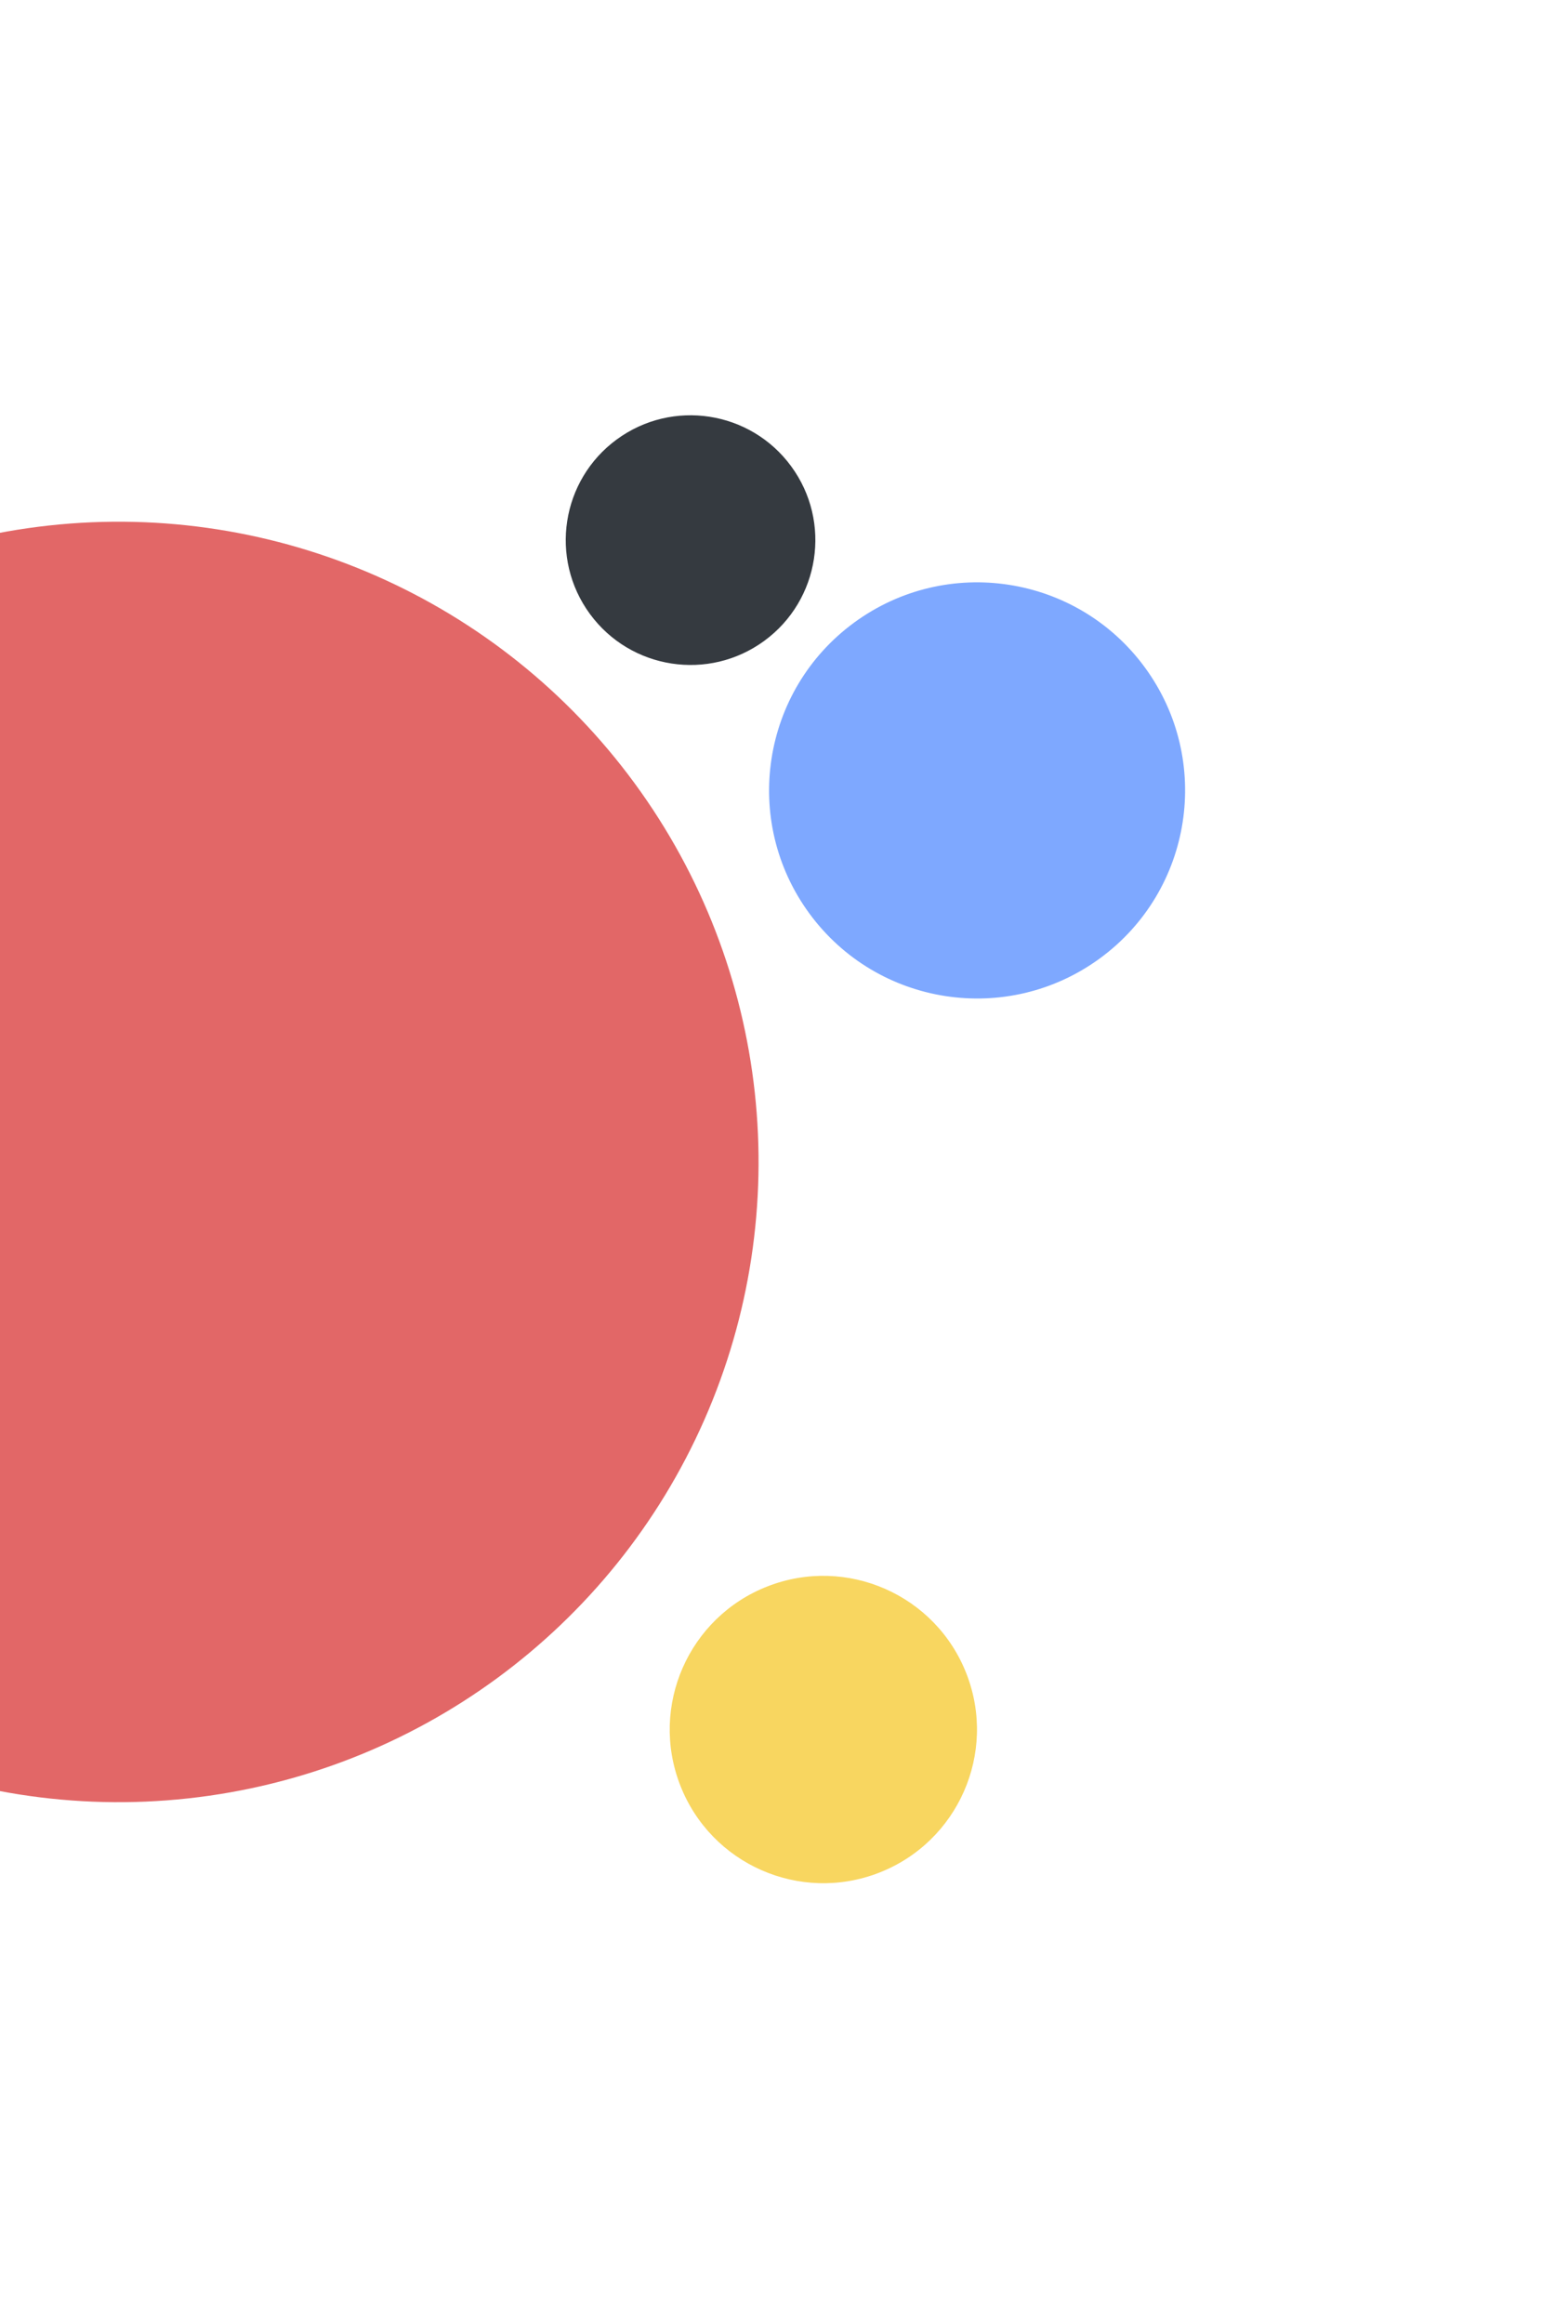 <svg width="245" height="363" viewBox="0 0 245 363" fill="none" xmlns="http://www.w3.org/2000/svg">
<circle cx="152.671" cy="123.459" r="32.5" transform="rotate(143.76 152.671 123.459)" fill="#7EA8FF"/>
<circle cx="18.525" cy="181.488" r="100" transform="rotate(143.76 18.525 181.488)" fill="#E26767"/>
<circle cx="107.898" cy="84.364" r="19.5" transform="rotate(143.76 107.898 84.364)" fill="#353A40"/>
<circle cx="128.648" cy="270.14" r="24" transform="rotate(-21.24 128.648 270.14)" fill="#F8D660"/>
</svg>
